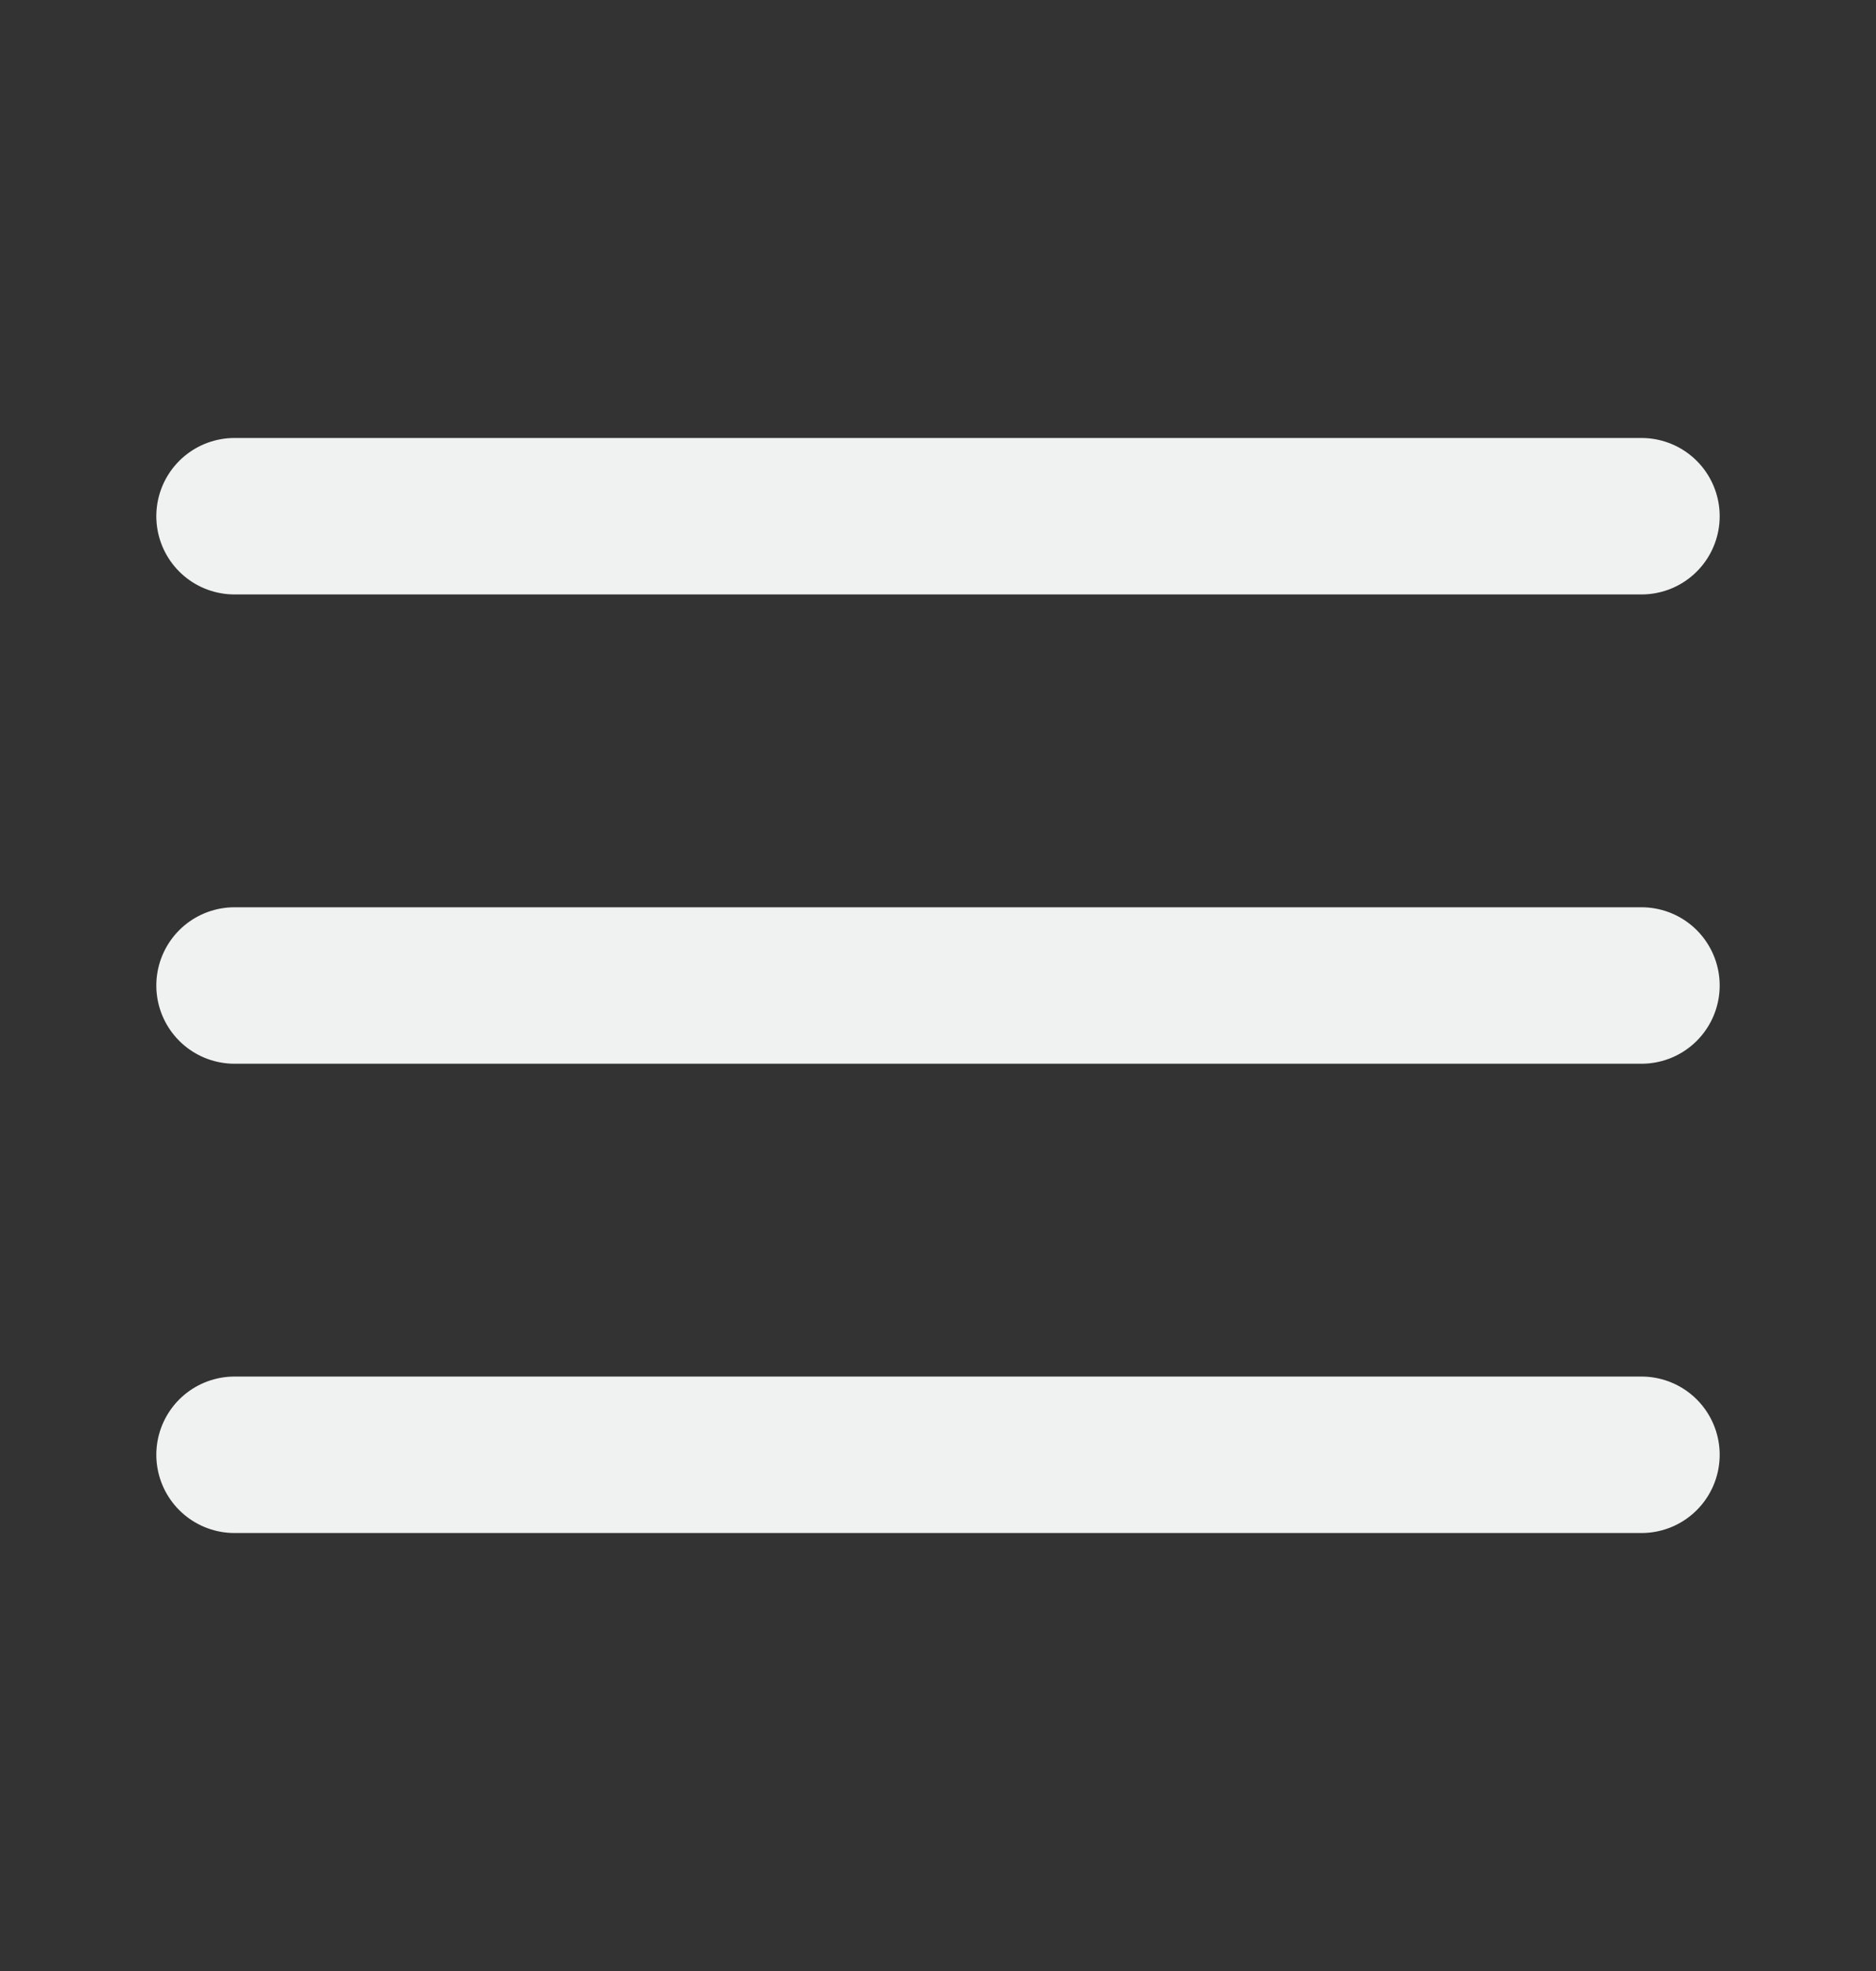 <svg width="20" height="21" viewBox="0 0 20 21" fill="none" xmlns="http://www.w3.org/2000/svg">
<rect x="0" y="0" width="20" height="21" fill="#333333" stroke="none"/>
<path d="M2.5 10.5H17.5M2.5 5.5H17.5M2.5 15.5H17.5" stroke="#F0F1F1" stroke-width="1.667" stroke-linecap="round" stroke-linejoin="round"/>
</svg>
